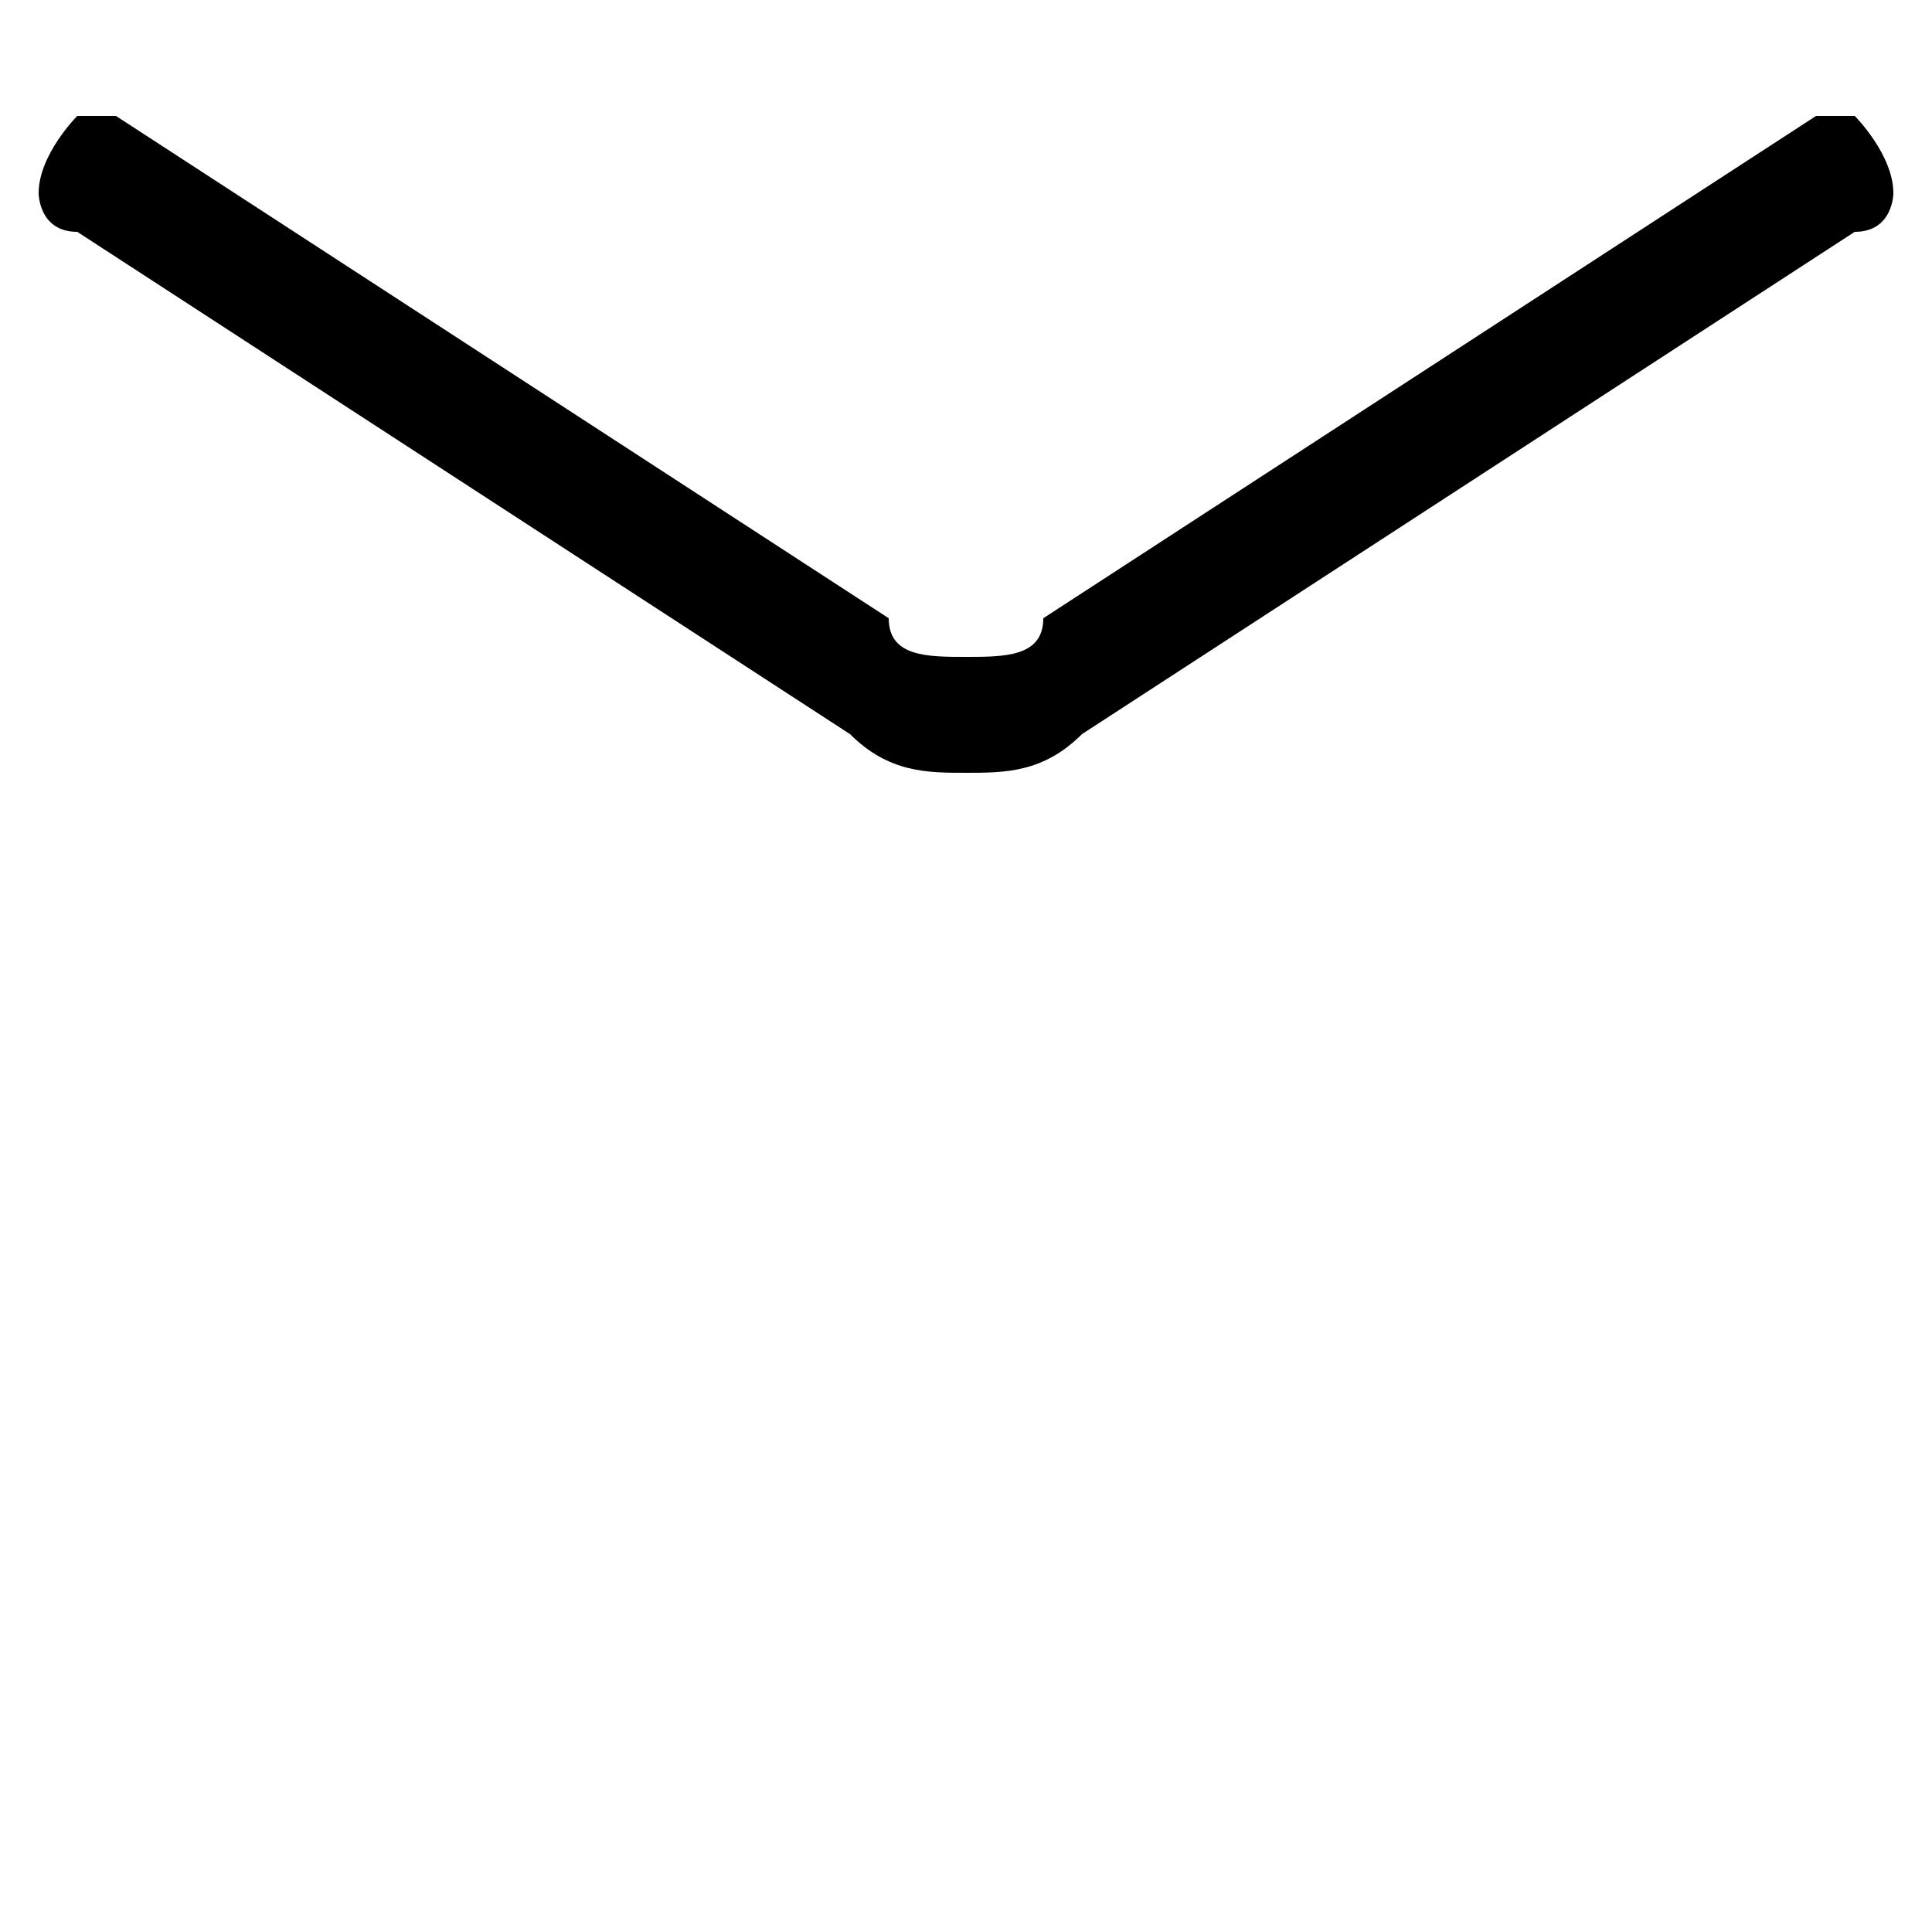 <svg xmlns="http://www.w3.org/2000/svg" viewBox="0 -44.0 50.0 50.0">
    <rect x="0" y="-44.0" width="50.0" height="50.0" fill="#808080" stroke="none"/>
    <g transform="scale(1, -1)">
        <!-- ボディの枠 -->
        <rect x="0" y="-6.0" width="50.0" height="50.0"
            stroke="white" fill="white"/>
        <!-- グリフ座標系の原点 -->
        <circle cx="0" cy="0" r="5" fill="white"/>
        <!-- グリフのアウトライン -->
        <g style="fill:black;stroke:#000000;stroke-width:0;stroke-linecap:round;stroke-linejoin:round;">
        <path d="M 48.0 38.0 C 49.0 38.0 49.0 39.0 49.0 39.0 C 49.0 40.0 48.0 41.0 48.0 41.0 C 47.0 41.0 47.0 41.0 47.0 41.0 L 27.0 28.0 C 27.0 27.0 26.0 27.0 25.0 27.0 C 24.0 27.0 23.0 27.0 23.0 28.0 L 3.0 41.0 C 3.0 41.0 3.0 41.0 2.0 41.0 C 2.0 41.0 1.0 40.0 1.0 39.0 C 1.0 39.0 1.0 38.0 2.0 38.0 L 22.0 25.0 C 23.0 24.0 24.0 24.0 25.0 24.0 C 26.0 24.0 27.0 24.0 28.0 25.0 Z"/>
    </g>
    </g>
</svg>
